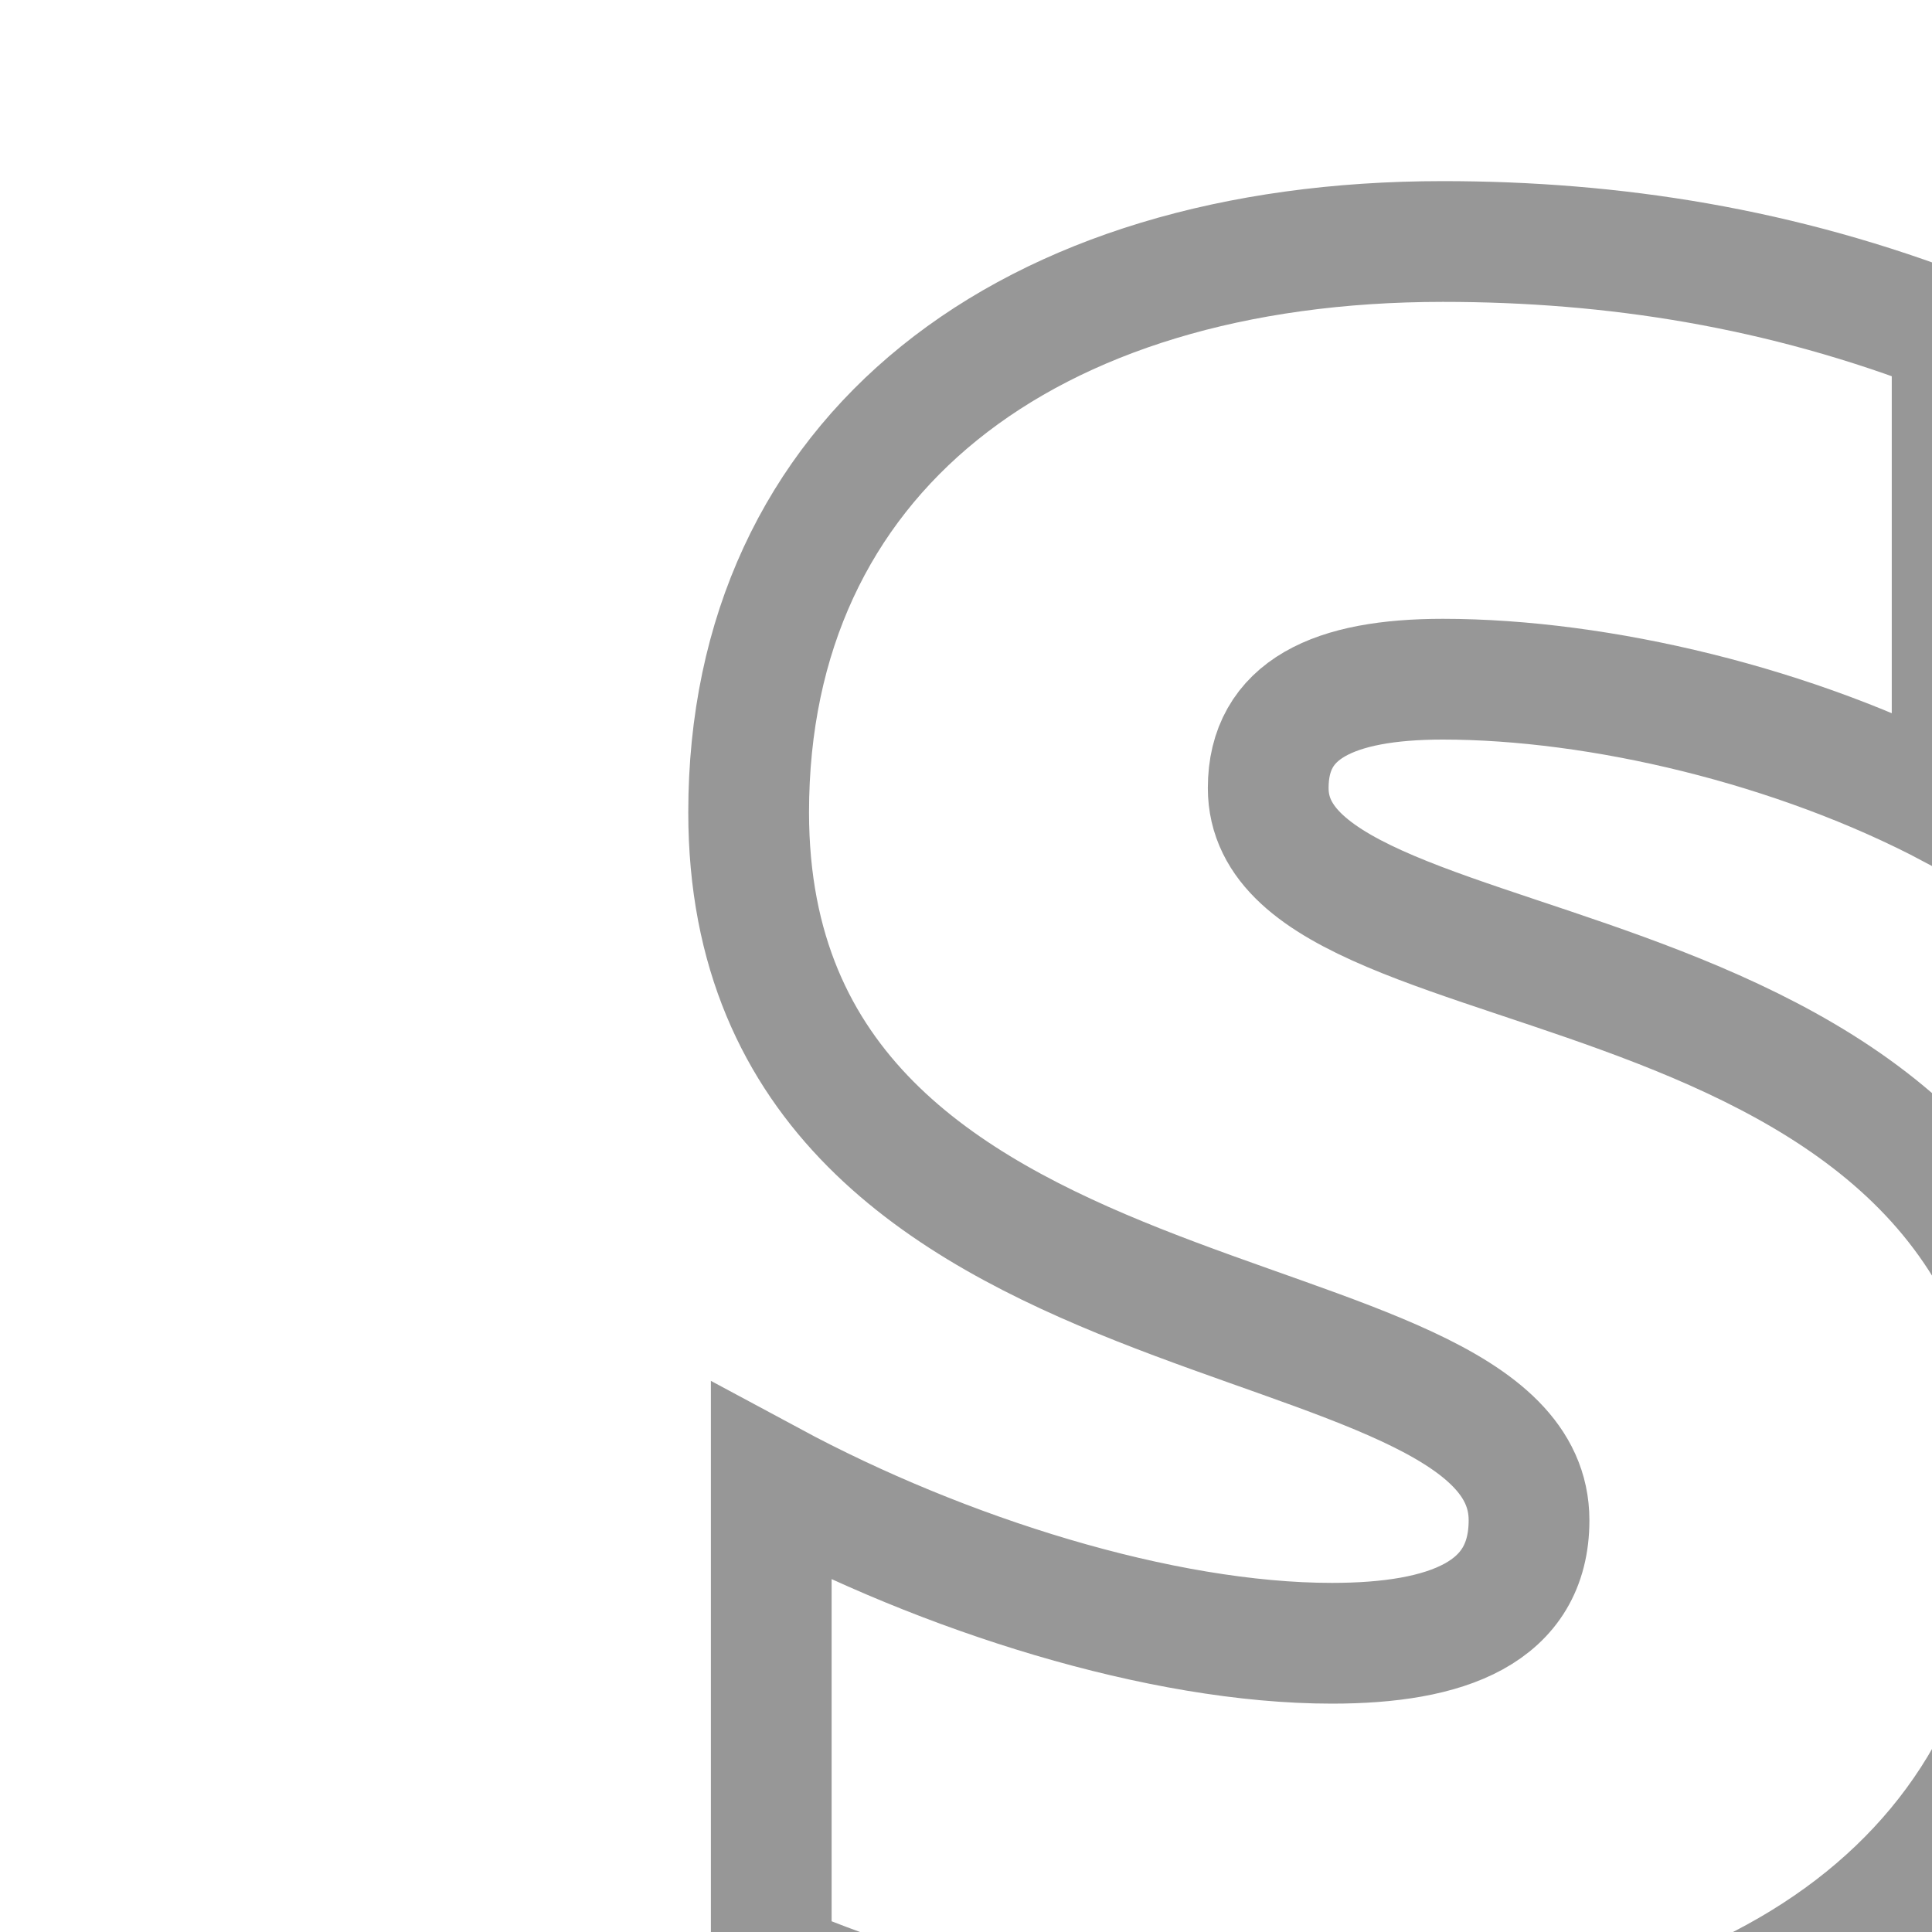 <?xml version="1.0" encoding="UTF-8"?>
<svg width="46px" height="46px" viewBox="0 0 29 40" version="1.1" xmlns="http://www.w3.org/2000/svg"
    xmlns:xlink="http://www.w3.org/1999/xlink">
    <!-- Generator: Sketch 63.1 (92452) - https://sketch.com -->
    <title>logo</title>
    <desc>Created with Sketch.</desc>
    <g id="Page-1" stroke="none" stroke-width="2.5" fill="none" fill-rule="evenodd">
        <g id="icon"  stroke="#979797">
            <path
                d="M20.757,16.316 C20.757,14.688 22.118,14.062 24.372,14.062 C27.603,14.062 31.685,15.022 34.917,16.734 L34.917,6.921 C31.387,5.543 27.901,5 24.372,5 C15.74,5 10,9.426 10,16.818 C10,28.343 26.157,26.505 26.157,31.475 C26.157,33.396 24.457,34.022 22.076,34.022 C18.546,34.022 14.039,32.602 10.468,30.681 L10.468,40.62 C14.422,42.29 18.419,43 22.076,43 C30.92,43 37,38.699 37,31.224 C36.957,18.78 20.757,20.993 20.757,16.316 Z"
                id="logo"></path>
        </g>
    </g>
</svg>